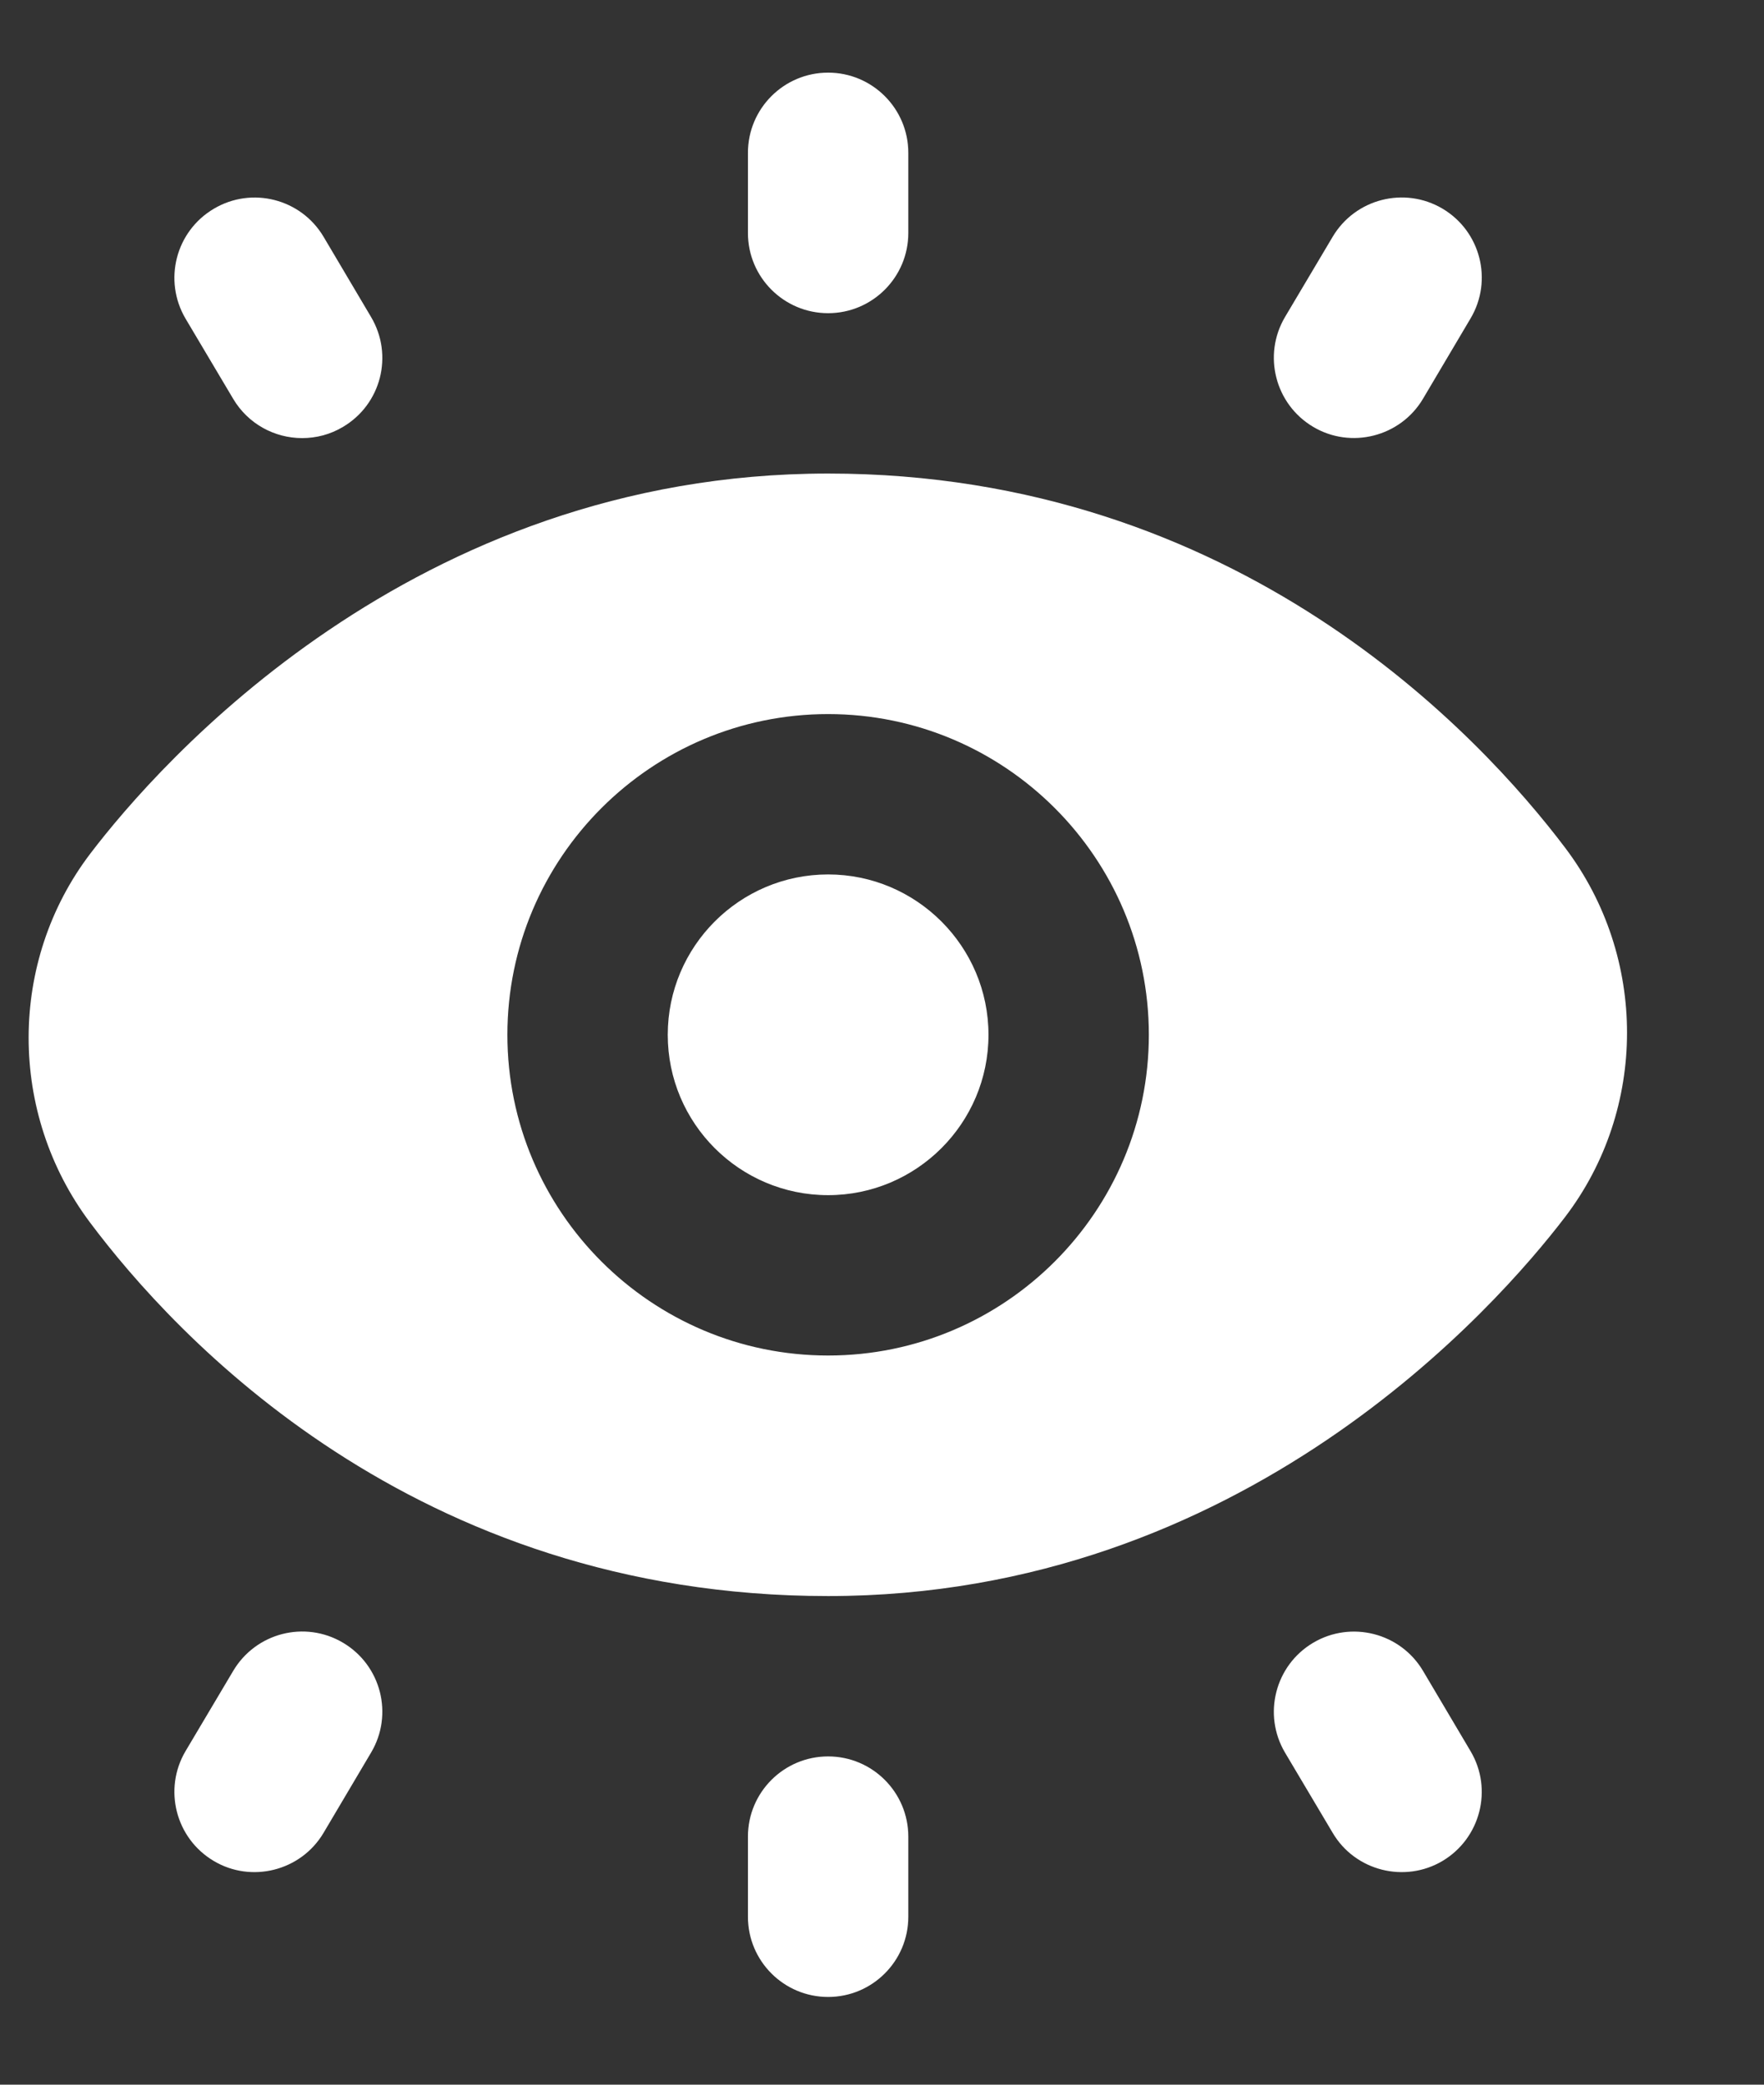 <svg width="11" height="13" viewBox="0 0 11 13" fill="none" xmlns="http://www.w3.org/2000/svg">
<rect x="0" y="0" width="11" height="13" fill="#333333" stroke="none"/>
<path d="M1.884 2.732C1.713 2.732 1.547 2.644 1.454 2.487L1.157 1.987C1.017 1.749 1.095 1.443 1.333 1.302C1.57 1.161 1.877 1.239 2.018 1.477L2.314 1.977C2.455 2.215 2.377 2.521 2.139 2.662C2.059 2.71 1.971 2.732 1.884 2.732ZM5.164 5.453C4.612 5.453 4.164 5.902 4.164 6.453C4.164 7.005 4.612 7.453 5.164 7.453C5.715 7.453 6.164 7.005 6.164 6.453C6.164 5.902 5.715 5.453 5.164 5.453ZM9.759 7.59C9.336 8.144 7.754 9.953 5.164 9.953C2.574 9.953 1.086 8.324 0.561 7.623C0.05 6.941 0.051 5.995 0.564 5.322C0.987 4.767 2.571 2.953 5.164 2.953C7.722 2.953 9.231 4.586 9.761 5.288C10.275 5.969 10.274 6.916 9.759 7.59ZM7.164 6.453C7.164 5.35 6.267 4.453 5.164 4.453C4.061 4.453 3.164 5.35 3.164 6.453C3.164 7.556 4.061 8.453 5.164 8.453C6.267 8.453 7.164 7.556 7.164 6.453ZM5.664 1.453V0.953C5.664 0.677 5.44 0.453 5.164 0.453C4.888 0.453 4.664 0.677 4.664 0.953V1.453C4.664 1.729 4.888 1.953 5.164 1.953C5.44 1.953 5.664 1.729 5.664 1.453ZM8.874 2.486L9.17 1.986C9.311 1.749 9.233 1.442 8.995 1.301C8.758 1.161 8.451 1.239 8.31 1.477L8.013 1.977C7.873 2.214 7.951 2.521 8.189 2.662C8.422 2.801 8.732 2.726 8.874 2.486ZM8.995 11.605C9.232 11.464 9.311 11.157 9.17 10.92L8.874 10.42C8.733 10.182 8.426 10.104 8.189 10.244C7.951 10.385 7.873 10.692 8.013 10.929L8.31 11.429C8.451 11.669 8.761 11.744 8.995 11.605ZM5.664 11.953V11.453C5.664 11.177 5.44 10.953 5.164 10.953C4.888 10.953 4.664 11.177 4.664 11.453V11.953C4.664 12.229 4.888 12.453 5.164 12.453C5.44 12.453 5.664 12.229 5.664 11.953ZM2.018 11.429L2.314 10.929C2.455 10.692 2.377 10.385 2.139 10.244C1.901 10.103 1.595 10.182 1.454 10.42L1.157 10.92C1.017 11.157 1.095 11.464 1.333 11.605C1.566 11.744 1.876 11.669 2.018 11.429Z" fill="white"/>
</svg>
